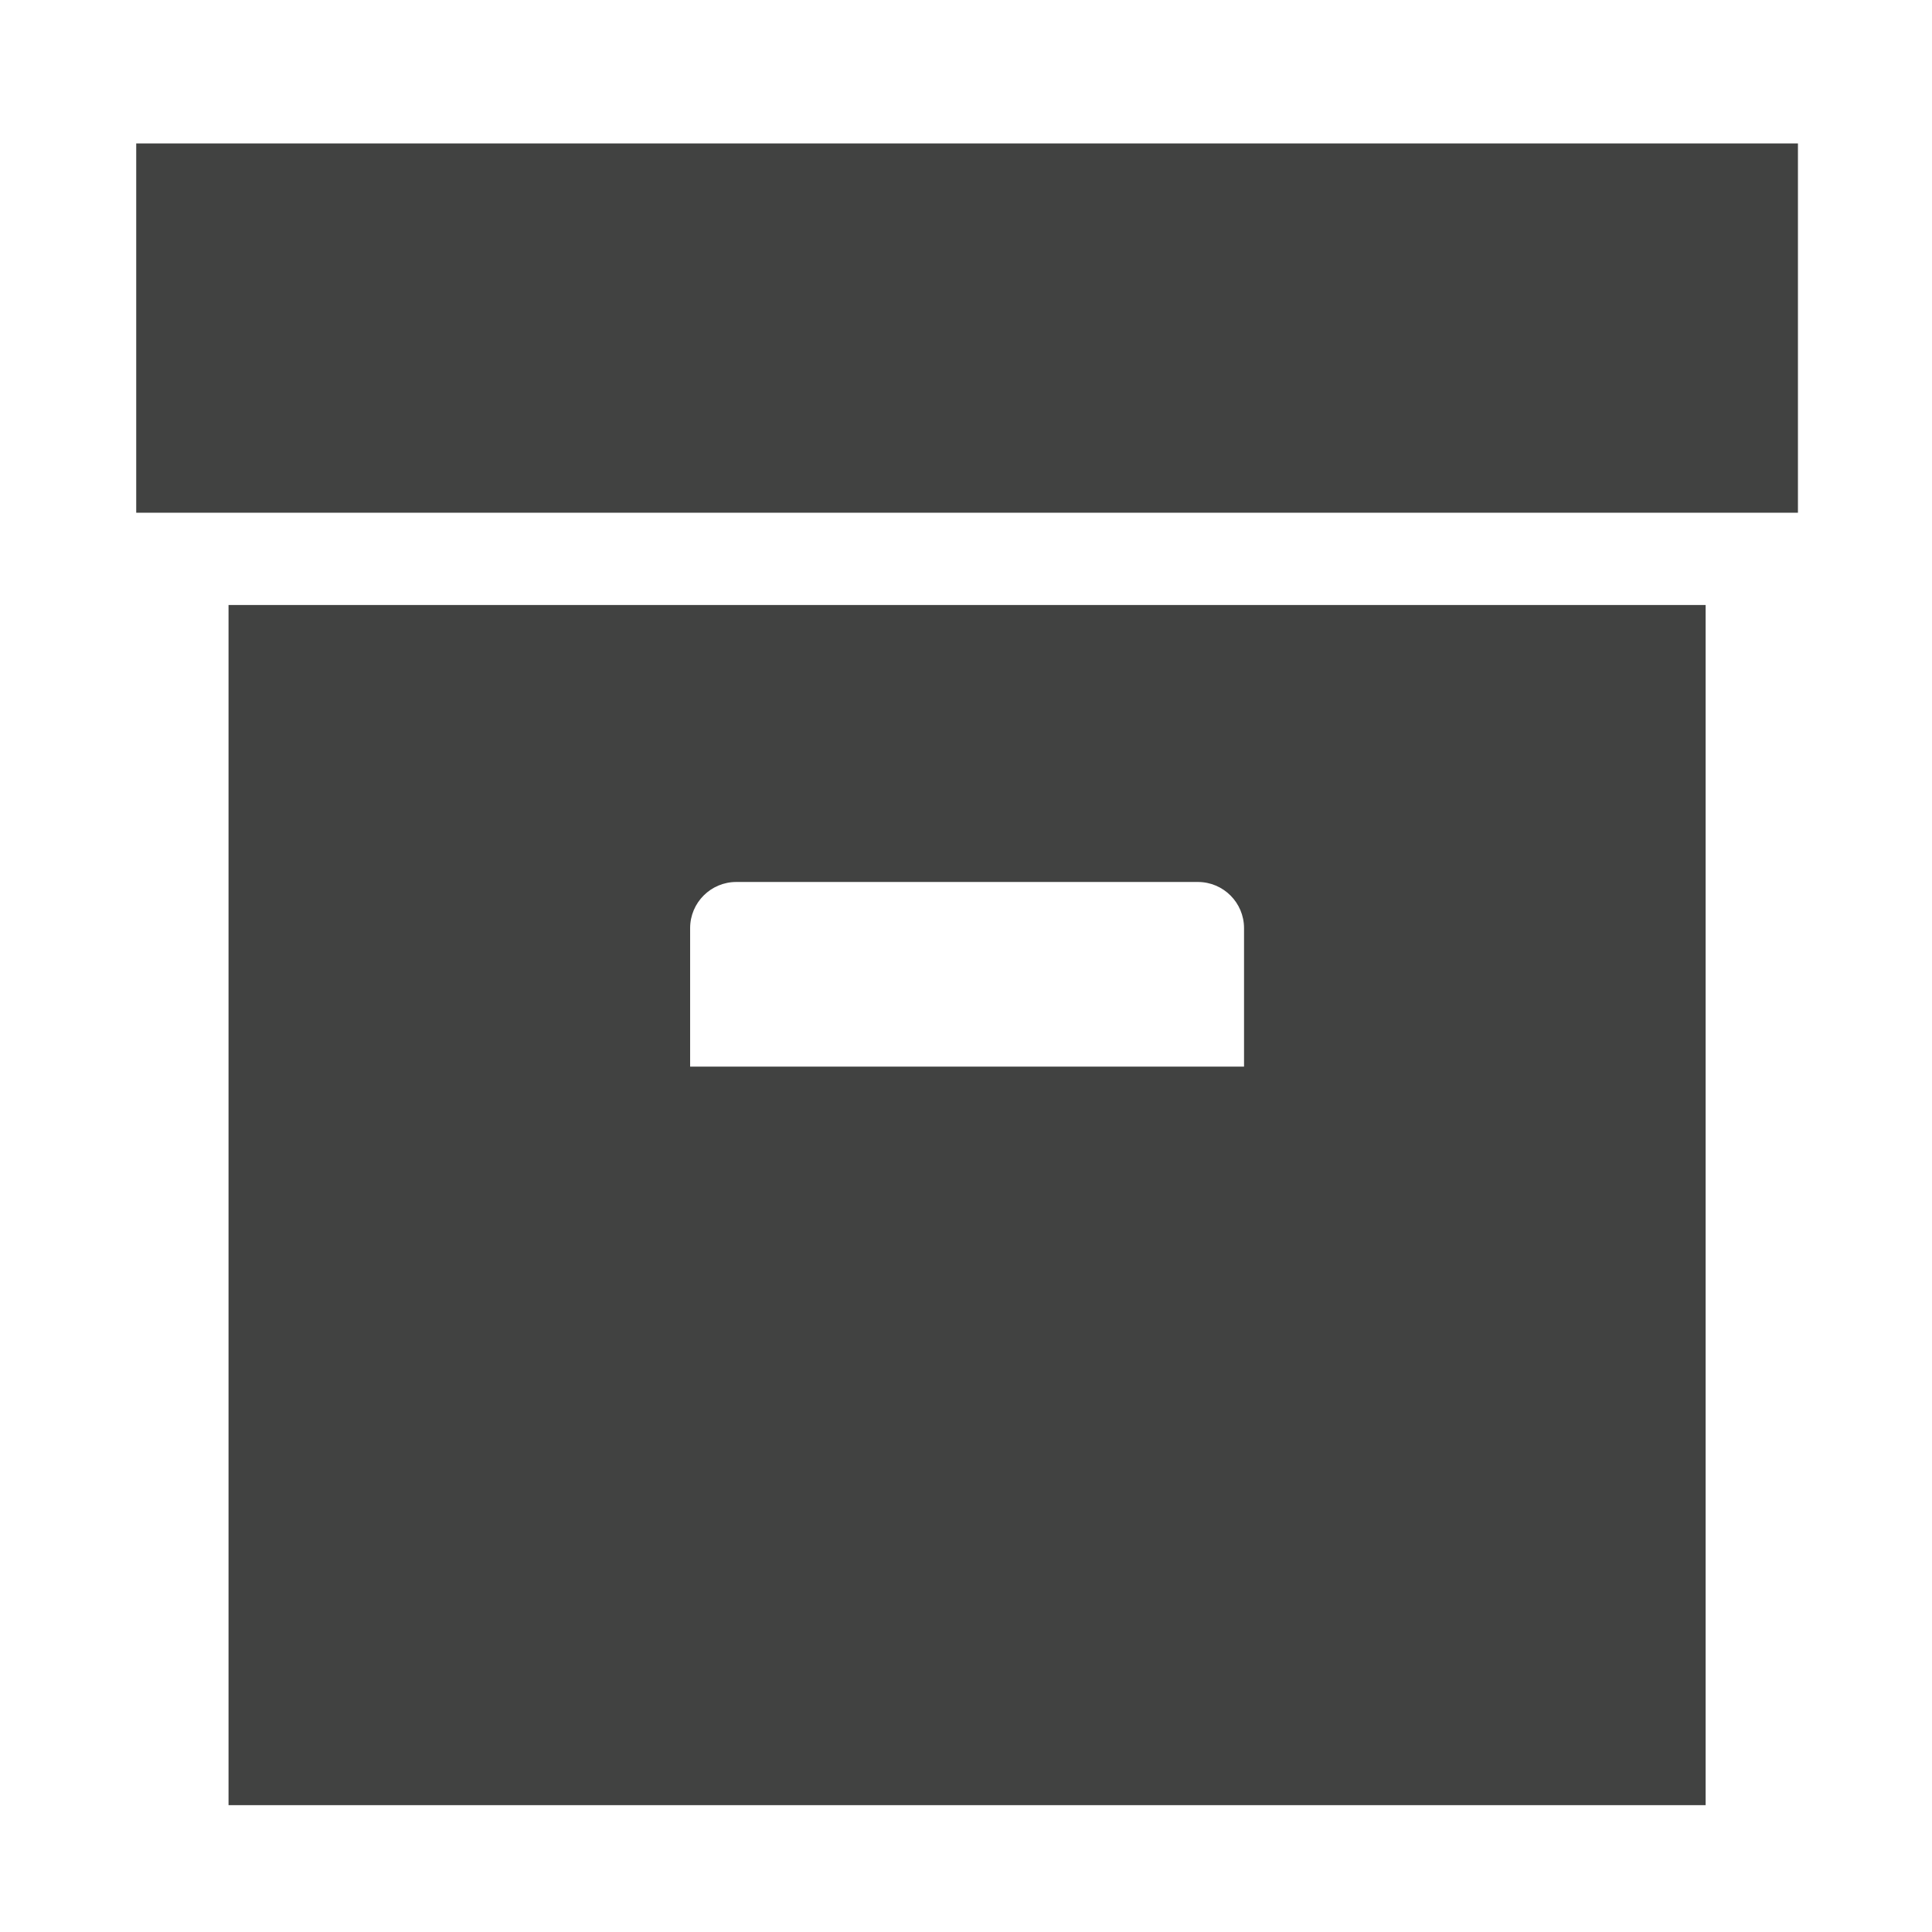 <svg version="1.1" xmlns="http://www.w3.org/2000/svg" width="1024" height="1024" viewBox="0 0 1024 1024">
<path fill="#414241" d="M72.195 76.021h880.751v195.726h-880.751v-195.726zM121.127 320.671h782.888v636.101h-782.888v-636.101zM390.245 467.465c-13.503 0-24.462 10.959-24.462 24.462v73.394h293.581v-73.394c0-13.503-10.959-24.462-24.462-24.462h-244.65z"></path>
</svg>
